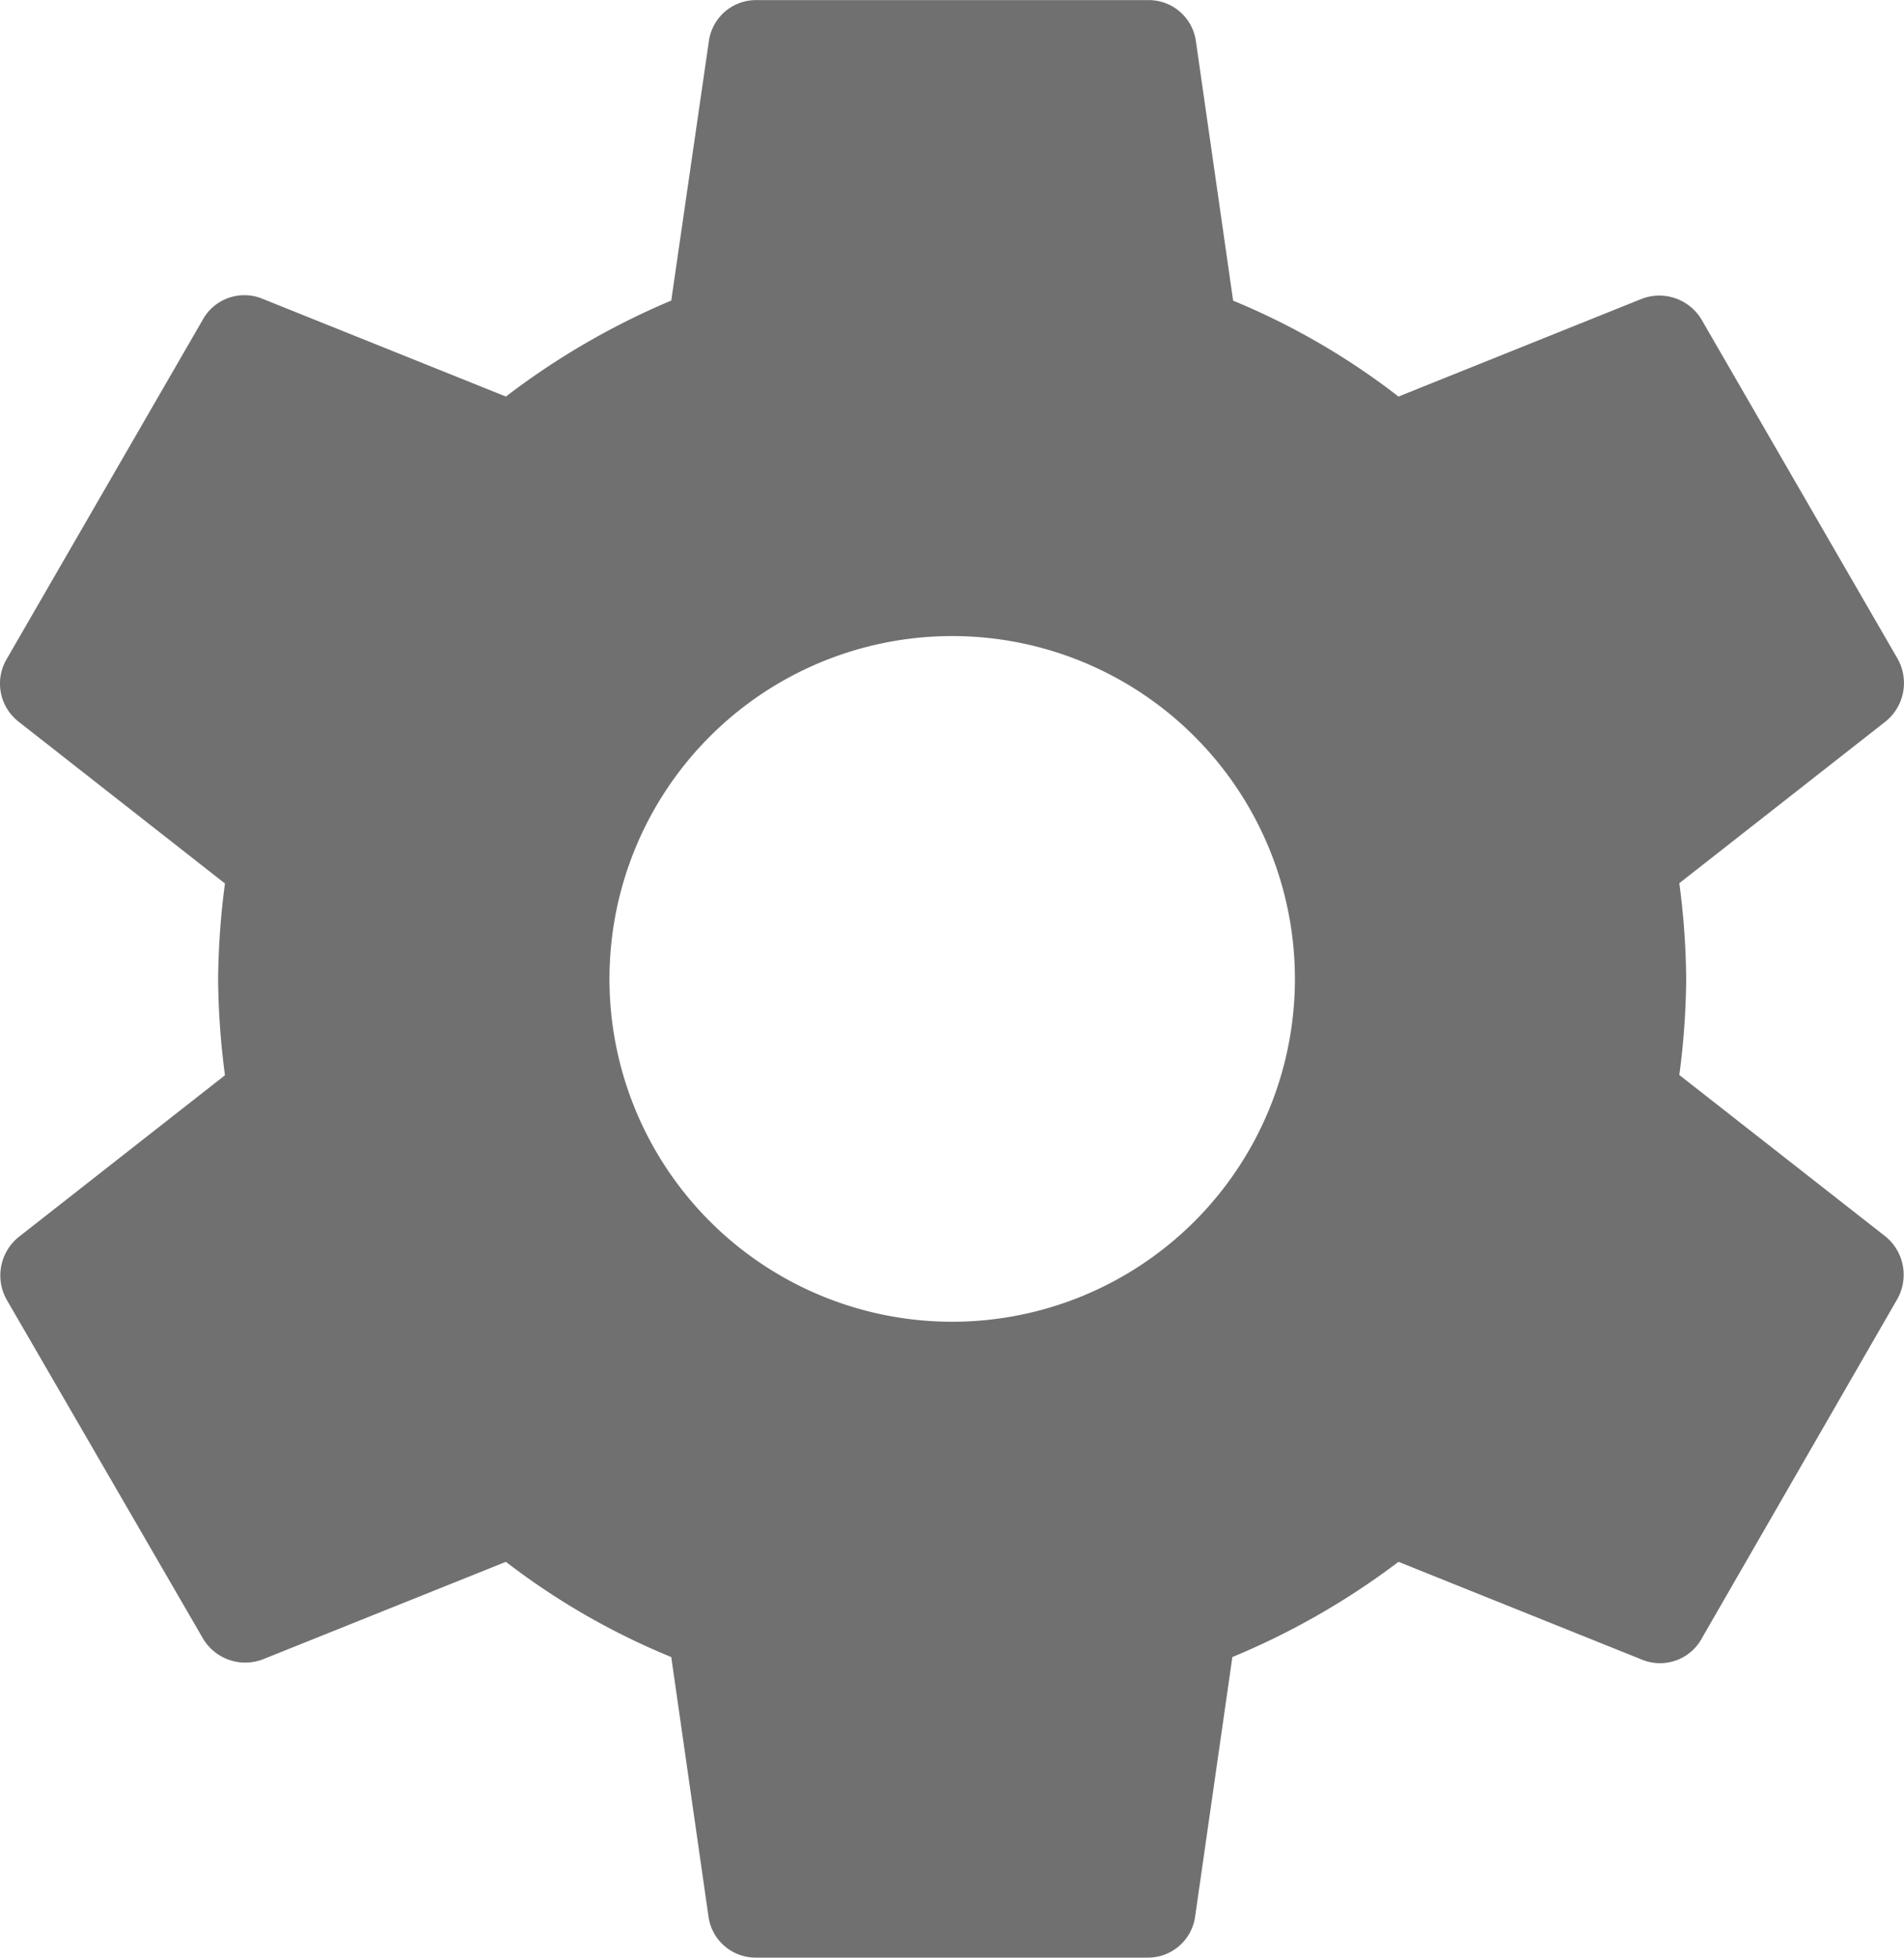 <svg xmlns="http://www.w3.org/2000/svg" viewBox="-3545 6186 20 20.561">
  <defs>
    <style>
      .cls-1 {
        fill: #707070;
      }
    </style>
  </defs>
  <path id="ic_settings_24px" class="cls-1" d="M19.911,13.288a8.012,8.012,0,0,0,.072-1.007,8.012,8.012,0,0,0-.072-1.007l2.169-1.7a.519.519,0,0,0,.123-.658L20.148,5.362a.517.517,0,0,0-.627-.226l-2.56,1.028a7.511,7.511,0,0,0-1.737-1.007l-.391-2.724a.5.5,0,0,0-.5-.432H10.217a.5.5,0,0,0-.5.432L9.322,5.156A7.9,7.9,0,0,0,7.585,6.164L5.025,5.136a.5.5,0,0,0-.627.226L2.342,8.919a.507.507,0,0,0,.123.658l2.169,1.7a8.153,8.153,0,0,0-.072,1.007,8.153,8.153,0,0,0,.072,1.007l-2.169,1.7a.519.519,0,0,0-.123.658L4.4,19.2a.517.517,0,0,0,.627.226L7.585,18.4A7.511,7.511,0,0,0,9.322,19.4l.391,2.724a.5.5,0,0,0,.5.432h4.112a.5.5,0,0,0,.5-.432l.391-2.724A7.9,7.9,0,0,0,16.961,18.4l2.56,1.028a.5.5,0,0,0,.627-.226L22.2,15.642a.519.519,0,0,0-.123-.658Zm-7.638,2.591a3.6,3.6,0,1,1,3.6-3.6A3.6,3.6,0,0,1,12.273,15.879Z" transform="translate(-3547.271 6184)"/>
</svg>
